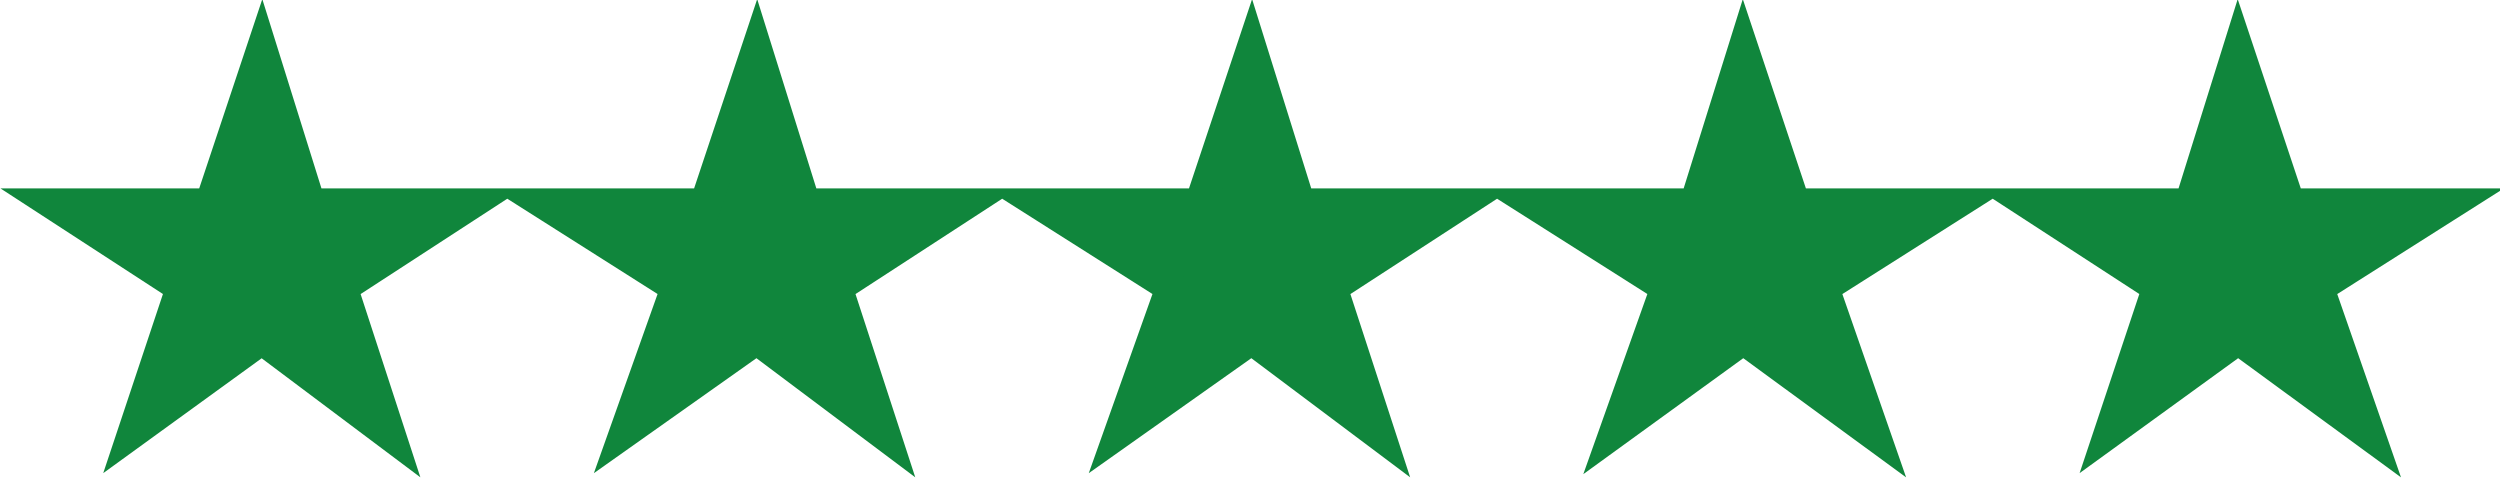 <svg xmlns="http://www.w3.org/2000/svg" width="78.3" height="15"><path fill="#10863c" stroke="#10863c" stroke-miterlimit="10" d="M8.2 1.6l1.5 4.8h5l-4 2.6 1.5 4.6-4-3-4 2.9L5.7 9l-4-2.6h4.9zM23.7 1.6l1.5 4.8h5l-4 2.6 1.5 4.6-4-3-4.1 2.9L21.2 9l-4.1-2.6h5zM39.2 1.6l1.5 4.8h5l-4 2.6 1.5 4.6-4-3-4.1 2.9L36.7 9l-4.1-2.6h5zM54.6 1.6l1.6 4.8h5L57.1 9l1.6 4.6-4.1-3-4 2.9L52.2 9l-4.1-2.6h5zM70.1 1.6l1.6 4.8h5L72.6 9l1.6 4.6-4.1-3-4 2.9L67.6 9l-4-2.6h5z"/></svg>